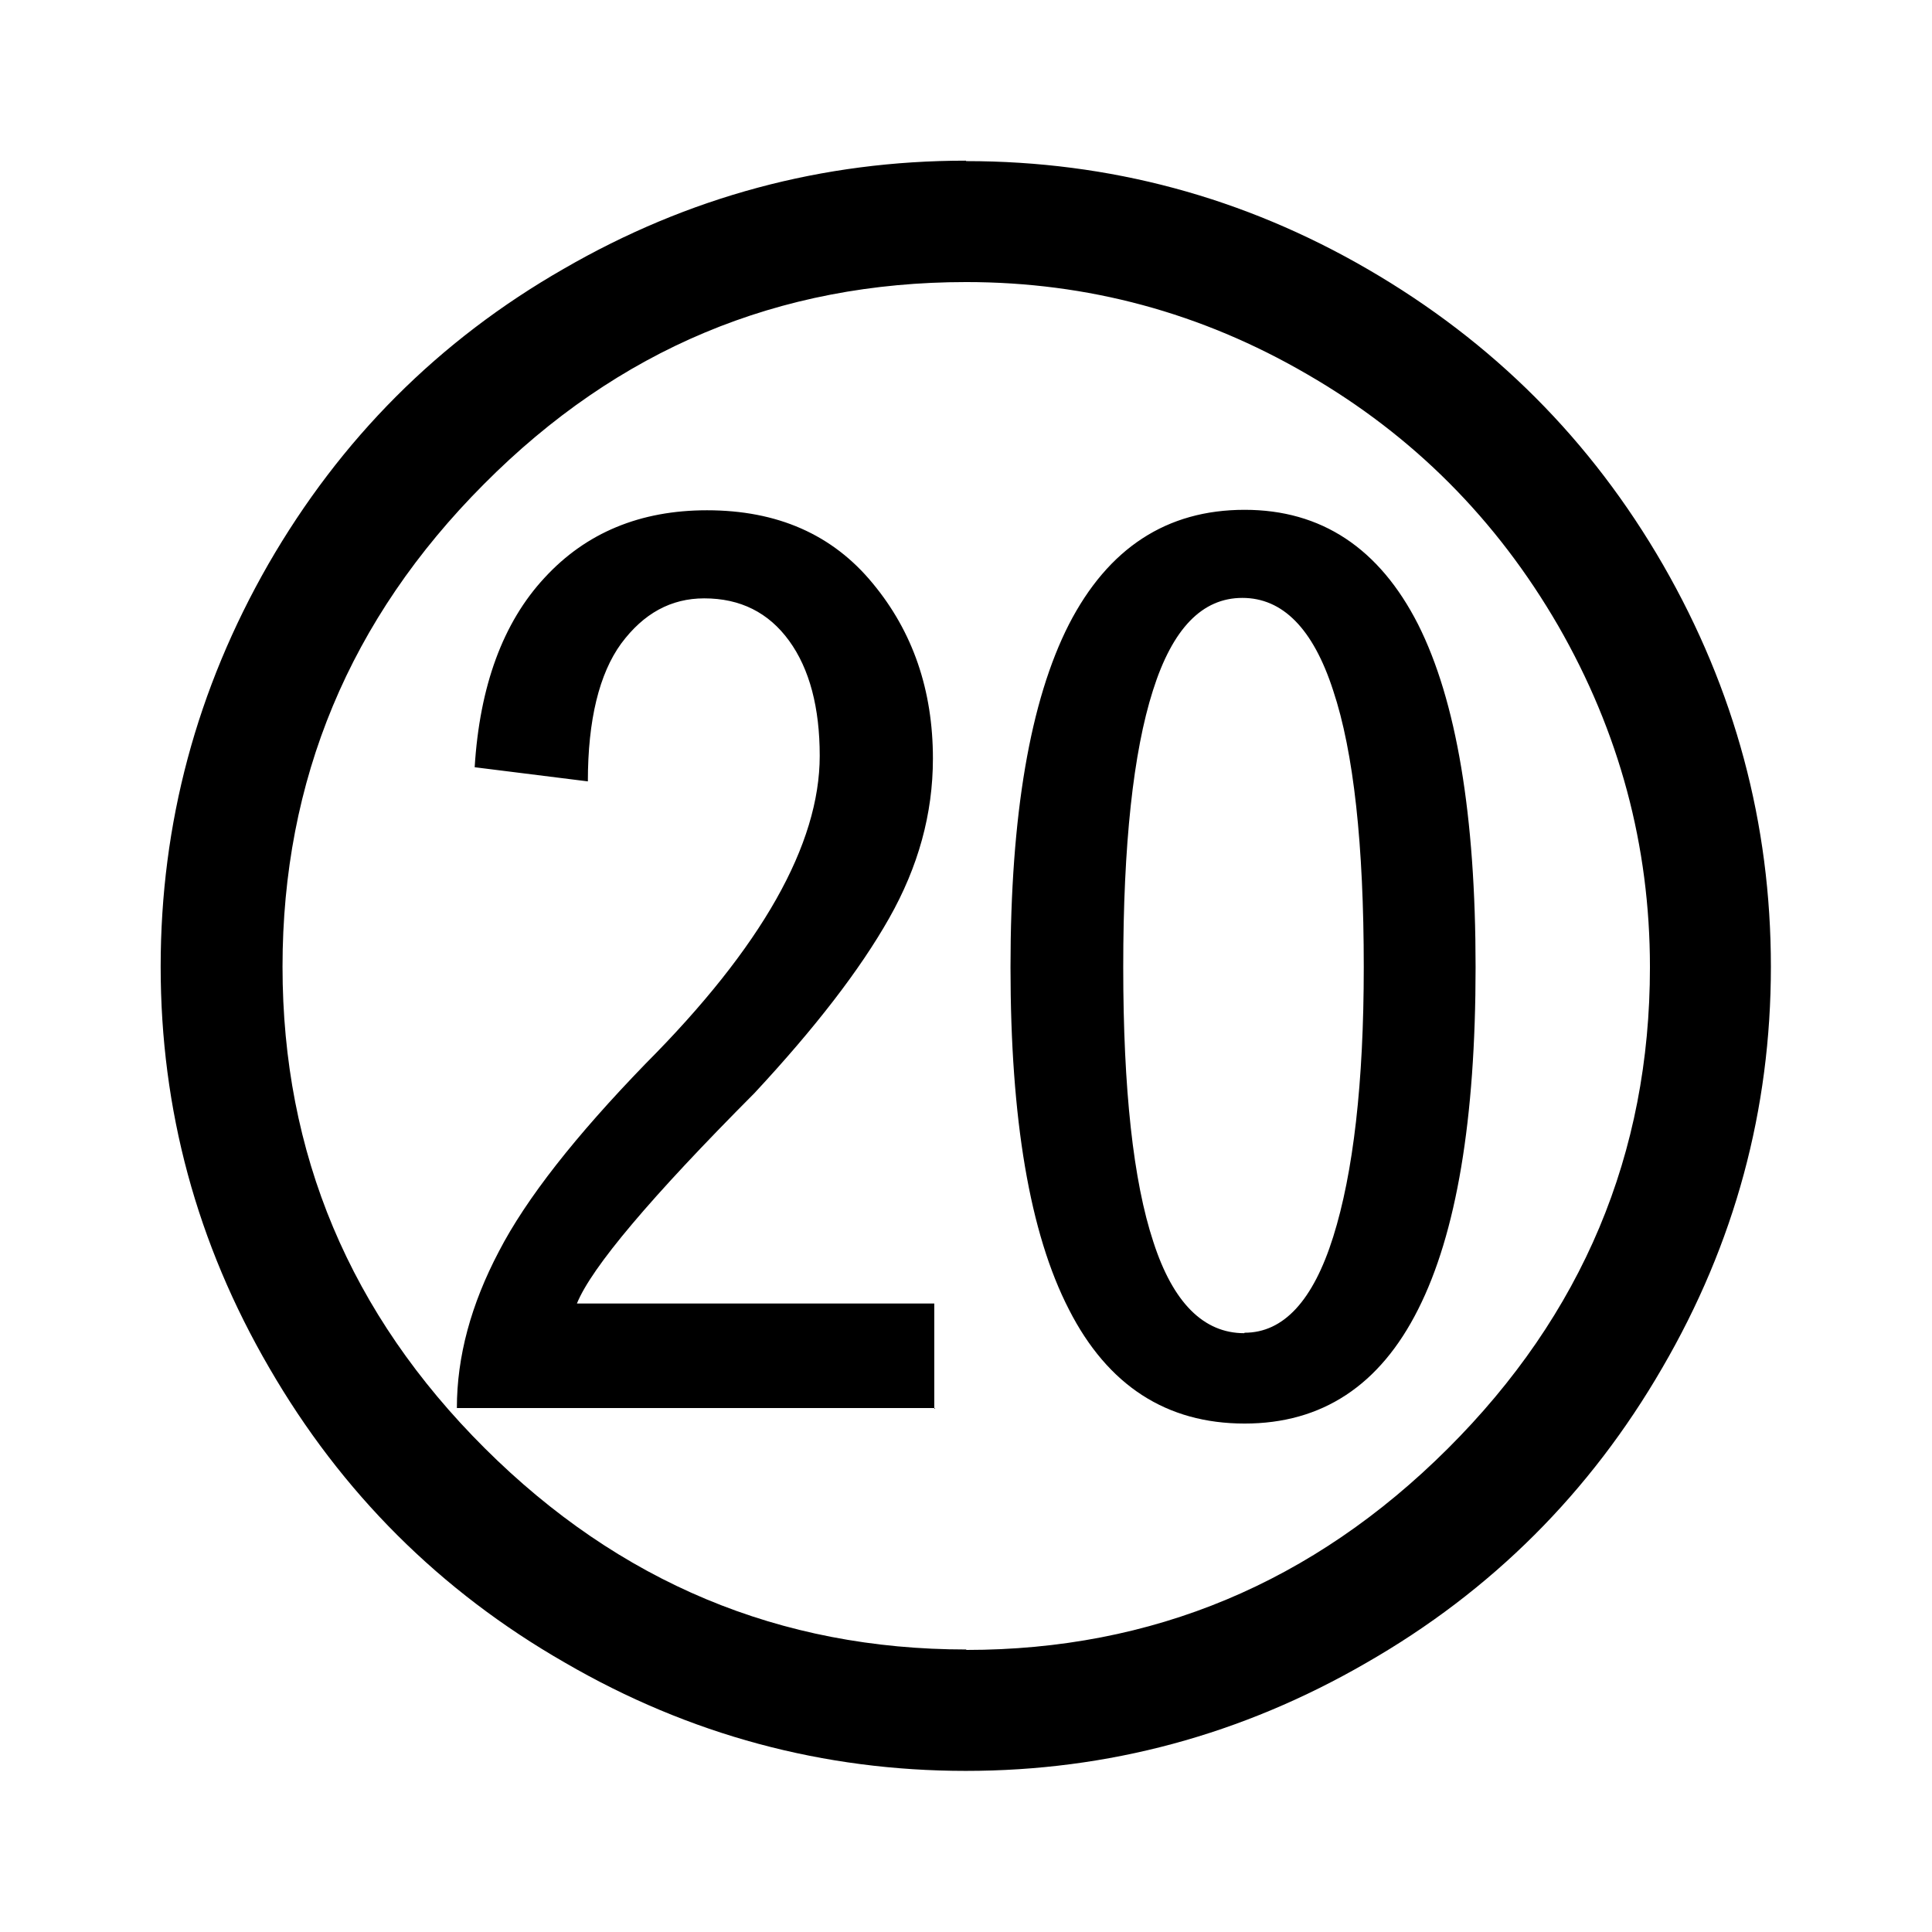 <?xml version="1.0" encoding="UTF-8"?>
<!DOCTYPE svg PUBLIC "-//W3C//DTD SVG 1.1//EN" "http://www.w3.org/Graphics/SVG/1.1/DTD/svg11.dtd">
<!-- Creator: CorelDRAW -->
<svg xmlns="http://www.w3.org/2000/svg" xml:space="preserve" width="4.233mm" height="4.233mm" style="shape-rendering:geometricPrecision; text-rendering:geometricPrecision; image-rendering:optimizeQuality; fill-rule:evenodd; clip-rule:evenodd"
viewBox="0 0 4.233 4.233"
 xmlns:xlink="http://www.w3.org/1999/xlink">
 <defs>
  <style type="text/css">
   <![CDATA[
    .fil0 {fill:black;fill-rule:nonzero}
   ]]>
  </style>
 </defs>
 <g id="Capa_x0020_1">
  <path class="fil0" d="M2.117 0.353c0.314,0 0.608,0.079 0.88,0.237 0.274,0.159 0.489,0.374 0.647,0.648 0.157,0.273 0.236,0.566 0.236,0.88 0,0.313 -0.079,0.606 -0.238,0.879 -0.158,0.273 -0.374,0.489 -0.648,0.646 -0.273,0.158 -0.566,0.237 -0.878,0.237 -0.312,0 -0.606,-0.079 -0.878,-0.237 -0.274,-0.157 -0.49,-0.373 -0.648,-0.646 -0.159,-0.273 -0.238,-0.566 -0.238,-0.879 0,-0.314 0.079,-0.608 0.236,-0.882 0.158,-0.274 0.373,-0.49 0.647,-0.647 0.273,-0.158 0.567,-0.237 0.881,-0.237zm0 3.262c0.408,0 0.76,-0.147 1.055,-0.441 0.295,-0.294 0.443,-0.646 0.443,-1.055 0,-0.266 -0.067,-0.515 -0.201,-0.748 -0.135,-0.233 -0.318,-0.417 -0.55,-0.551 -0.232,-0.135 -0.481,-0.202 -0.747,-0.202 -0.411,0 -0.763,0.147 -1.057,0.443 -0.294,0.295 -0.441,0.648 -0.441,1.057 0,0.41 0.148,0.761 0.443,1.055 0.295,0.294 0.647,0.441 1.055,0.441zm0.61 -2.498c0.168,0 0.295,0.084 0.38,0.251 0.084,0.167 0.126,0.418 0.126,0.751 0,0.334 -0.042,0.584 -0.126,0.75 -0.084,0.167 -0.211,0.25 -0.38,0.25 -0.171,0 -0.3,-0.083 -0.385,-0.25 -0.086,-0.167 -0.128,-0.417 -0.128,-0.75 0,-0.333 0.043,-0.584 0.128,-0.751 0.086,-0.167 0.214,-0.251 0.385,-0.251zm0 1.803c0.085,0 0.15,-0.07 0.194,-0.21 0.044,-0.14 0.067,-0.337 0.067,-0.591 0,-0.268 -0.022,-0.471 -0.067,-0.606 -0.044,-0.136 -0.111,-0.203 -0.199,-0.203 -0.088,0 -0.153,0.067 -0.196,0.203 -0.043,0.135 -0.065,0.337 -0.065,0.606 0,0.268 0.022,0.469 0.066,0.602 0.043,0.133 0.11,0.2 0.199,0.2zm-0.678 0.165l-1.048 0c0,-0.113 0.031,-0.227 0.092,-0.343 0.06,-0.116 0.168,-0.253 0.321,-0.411 0.255,-0.256 0.382,-0.481 0.382,-0.675 0,-0.105 -0.022,-0.19 -0.067,-0.252 -0.045,-0.062 -0.107,-0.093 -0.186,-0.093 -0.073,0 -0.133,0.033 -0.182,0.099 -0.048,0.066 -0.073,0.167 -0.073,0.302l-0.248 -0.031c0.011,-0.178 0.062,-0.317 0.153,-0.415 0.091,-0.099 0.21,-0.148 0.356,-0.148 0.154,0 0.275,0.053 0.363,0.16 0.088,0.106 0.132,0.234 0.132,0.384 0,0.121 -0.032,0.237 -0.096,0.35 -0.064,0.113 -0.162,0.24 -0.295,0.383 -0.227,0.228 -0.357,0.382 -0.389,0.461l0.783 0 0 0.231z"/>
 </g>
</svg>
